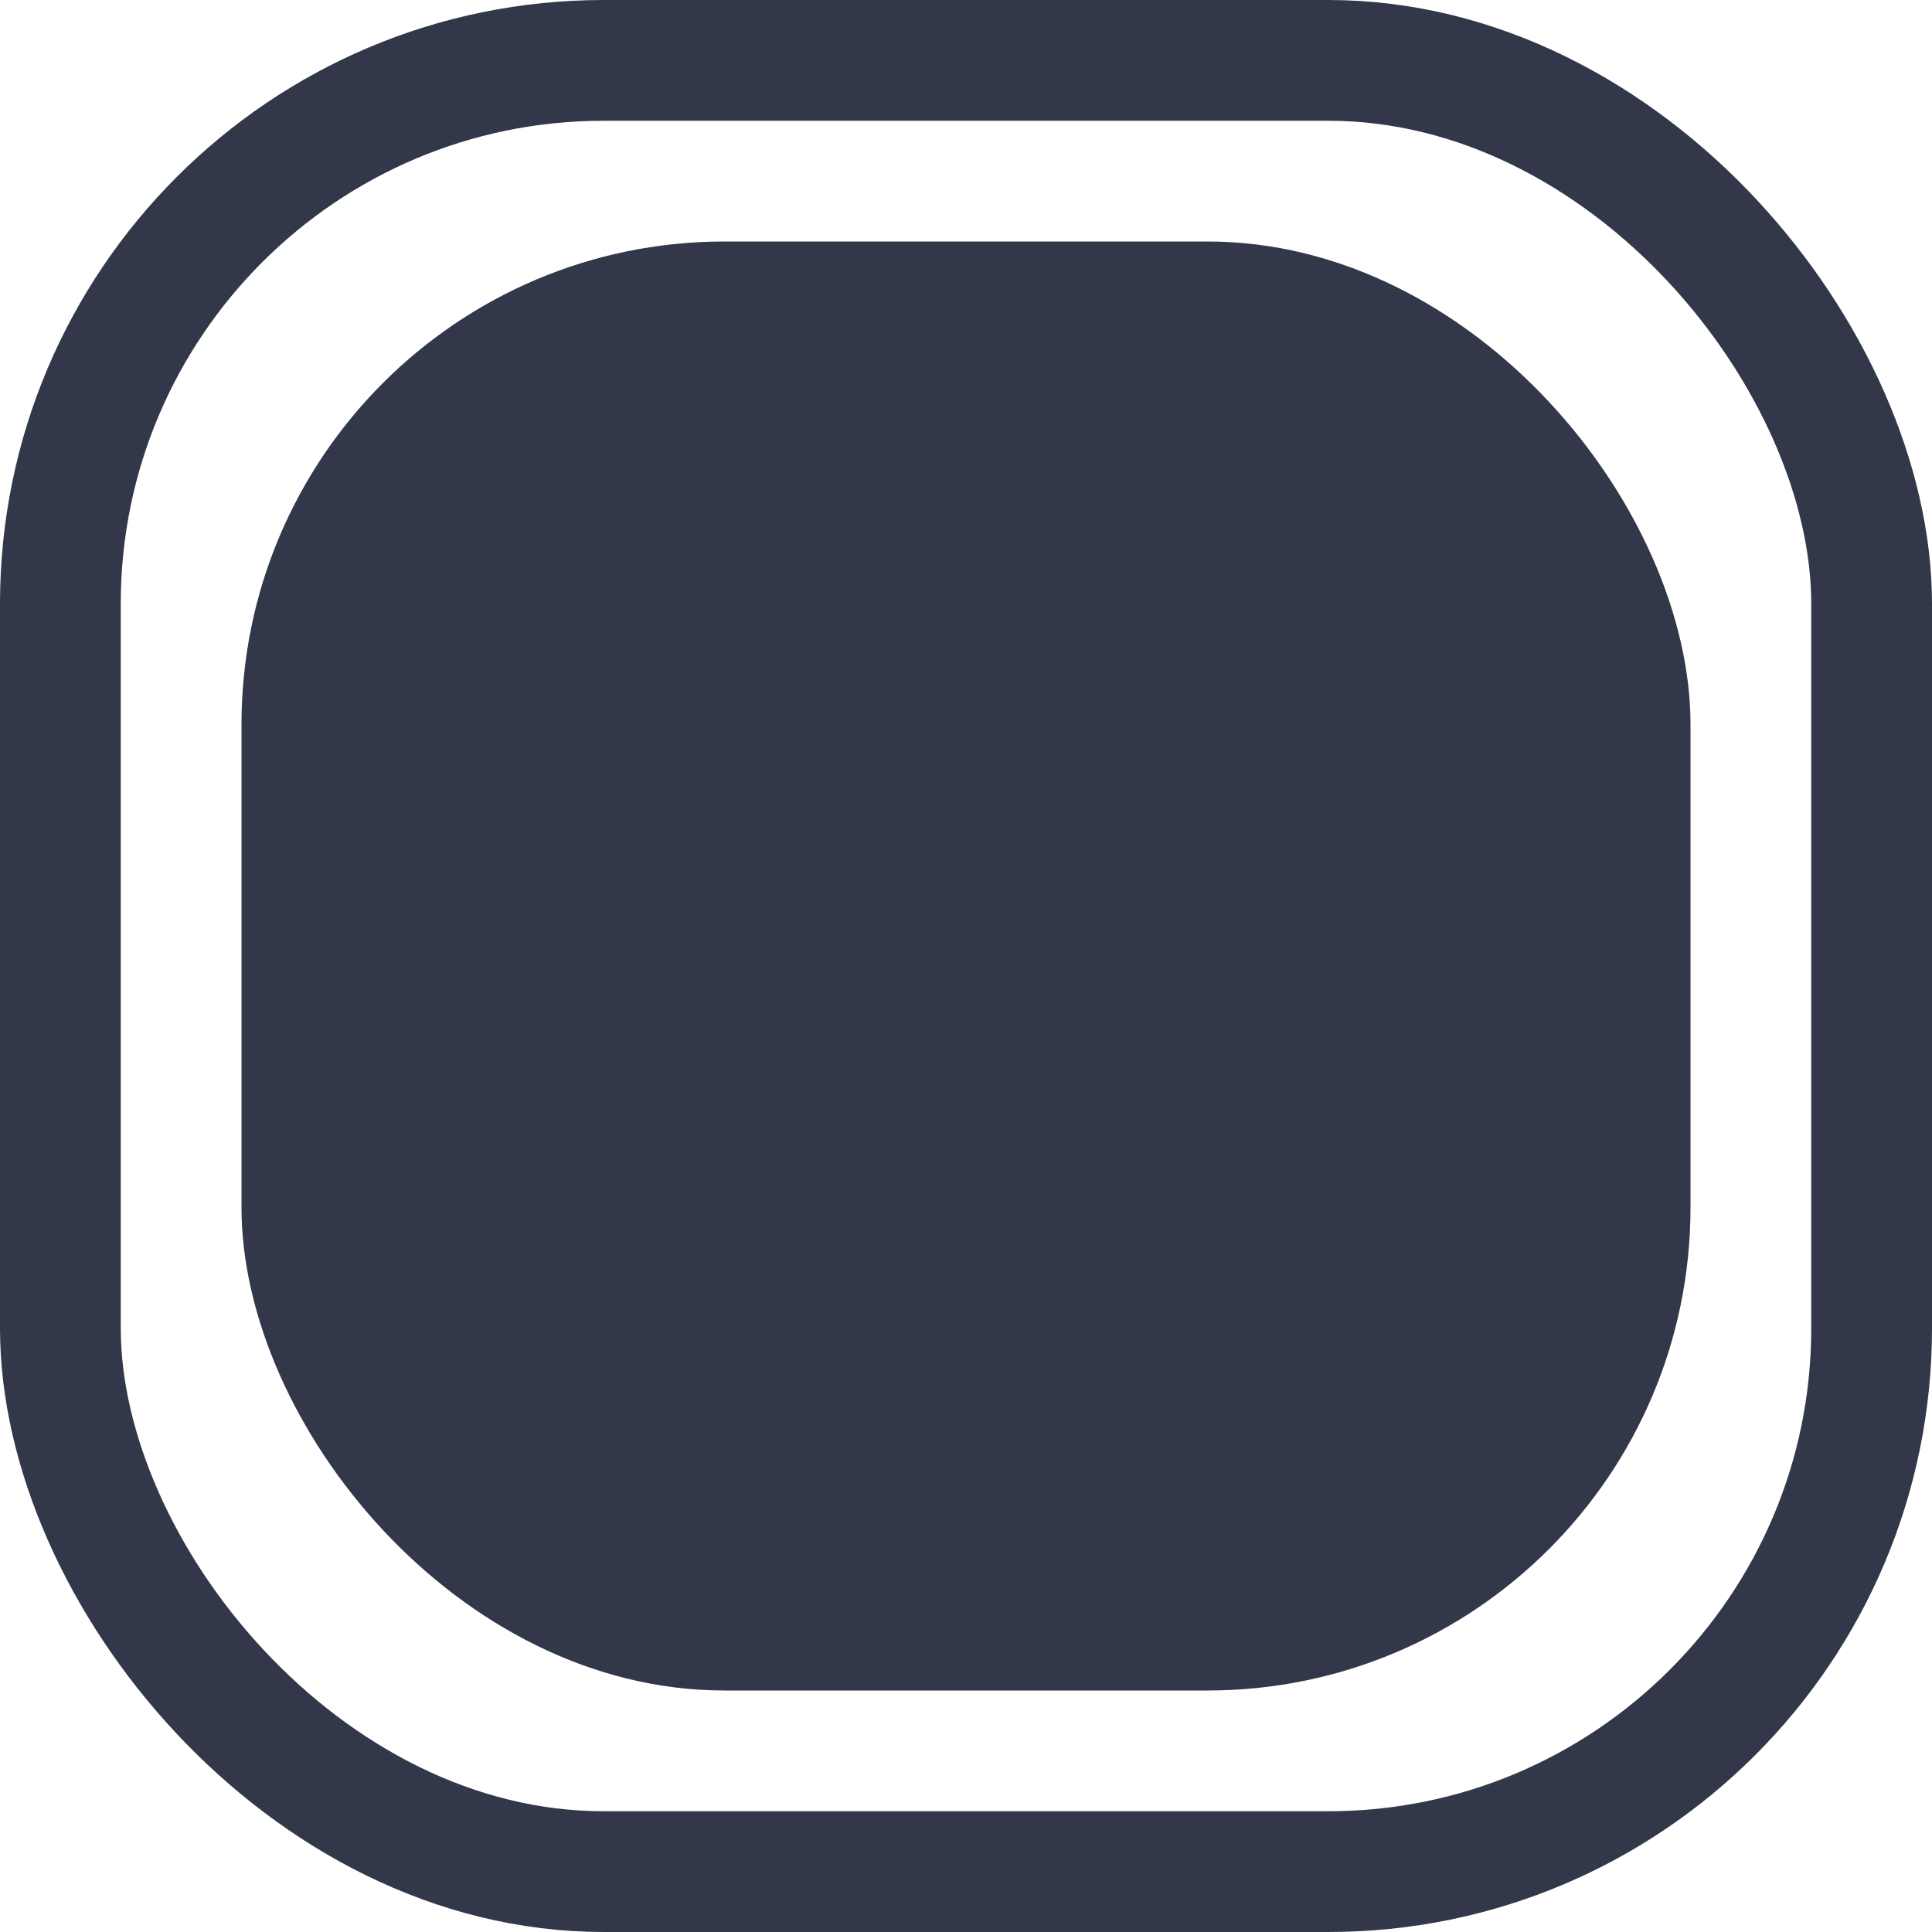 <svg width="16" height="16" viewBox="0 0 16 16" fill="none" xmlns="http://www.w3.org/2000/svg">
<rect x="2" y="2" width="12" height="12" rx="4" fill="#323749"/>
<rect x="0.5" y="0.5" width="15" height="15" rx="4.5" stroke="#323749"/>
</svg>

